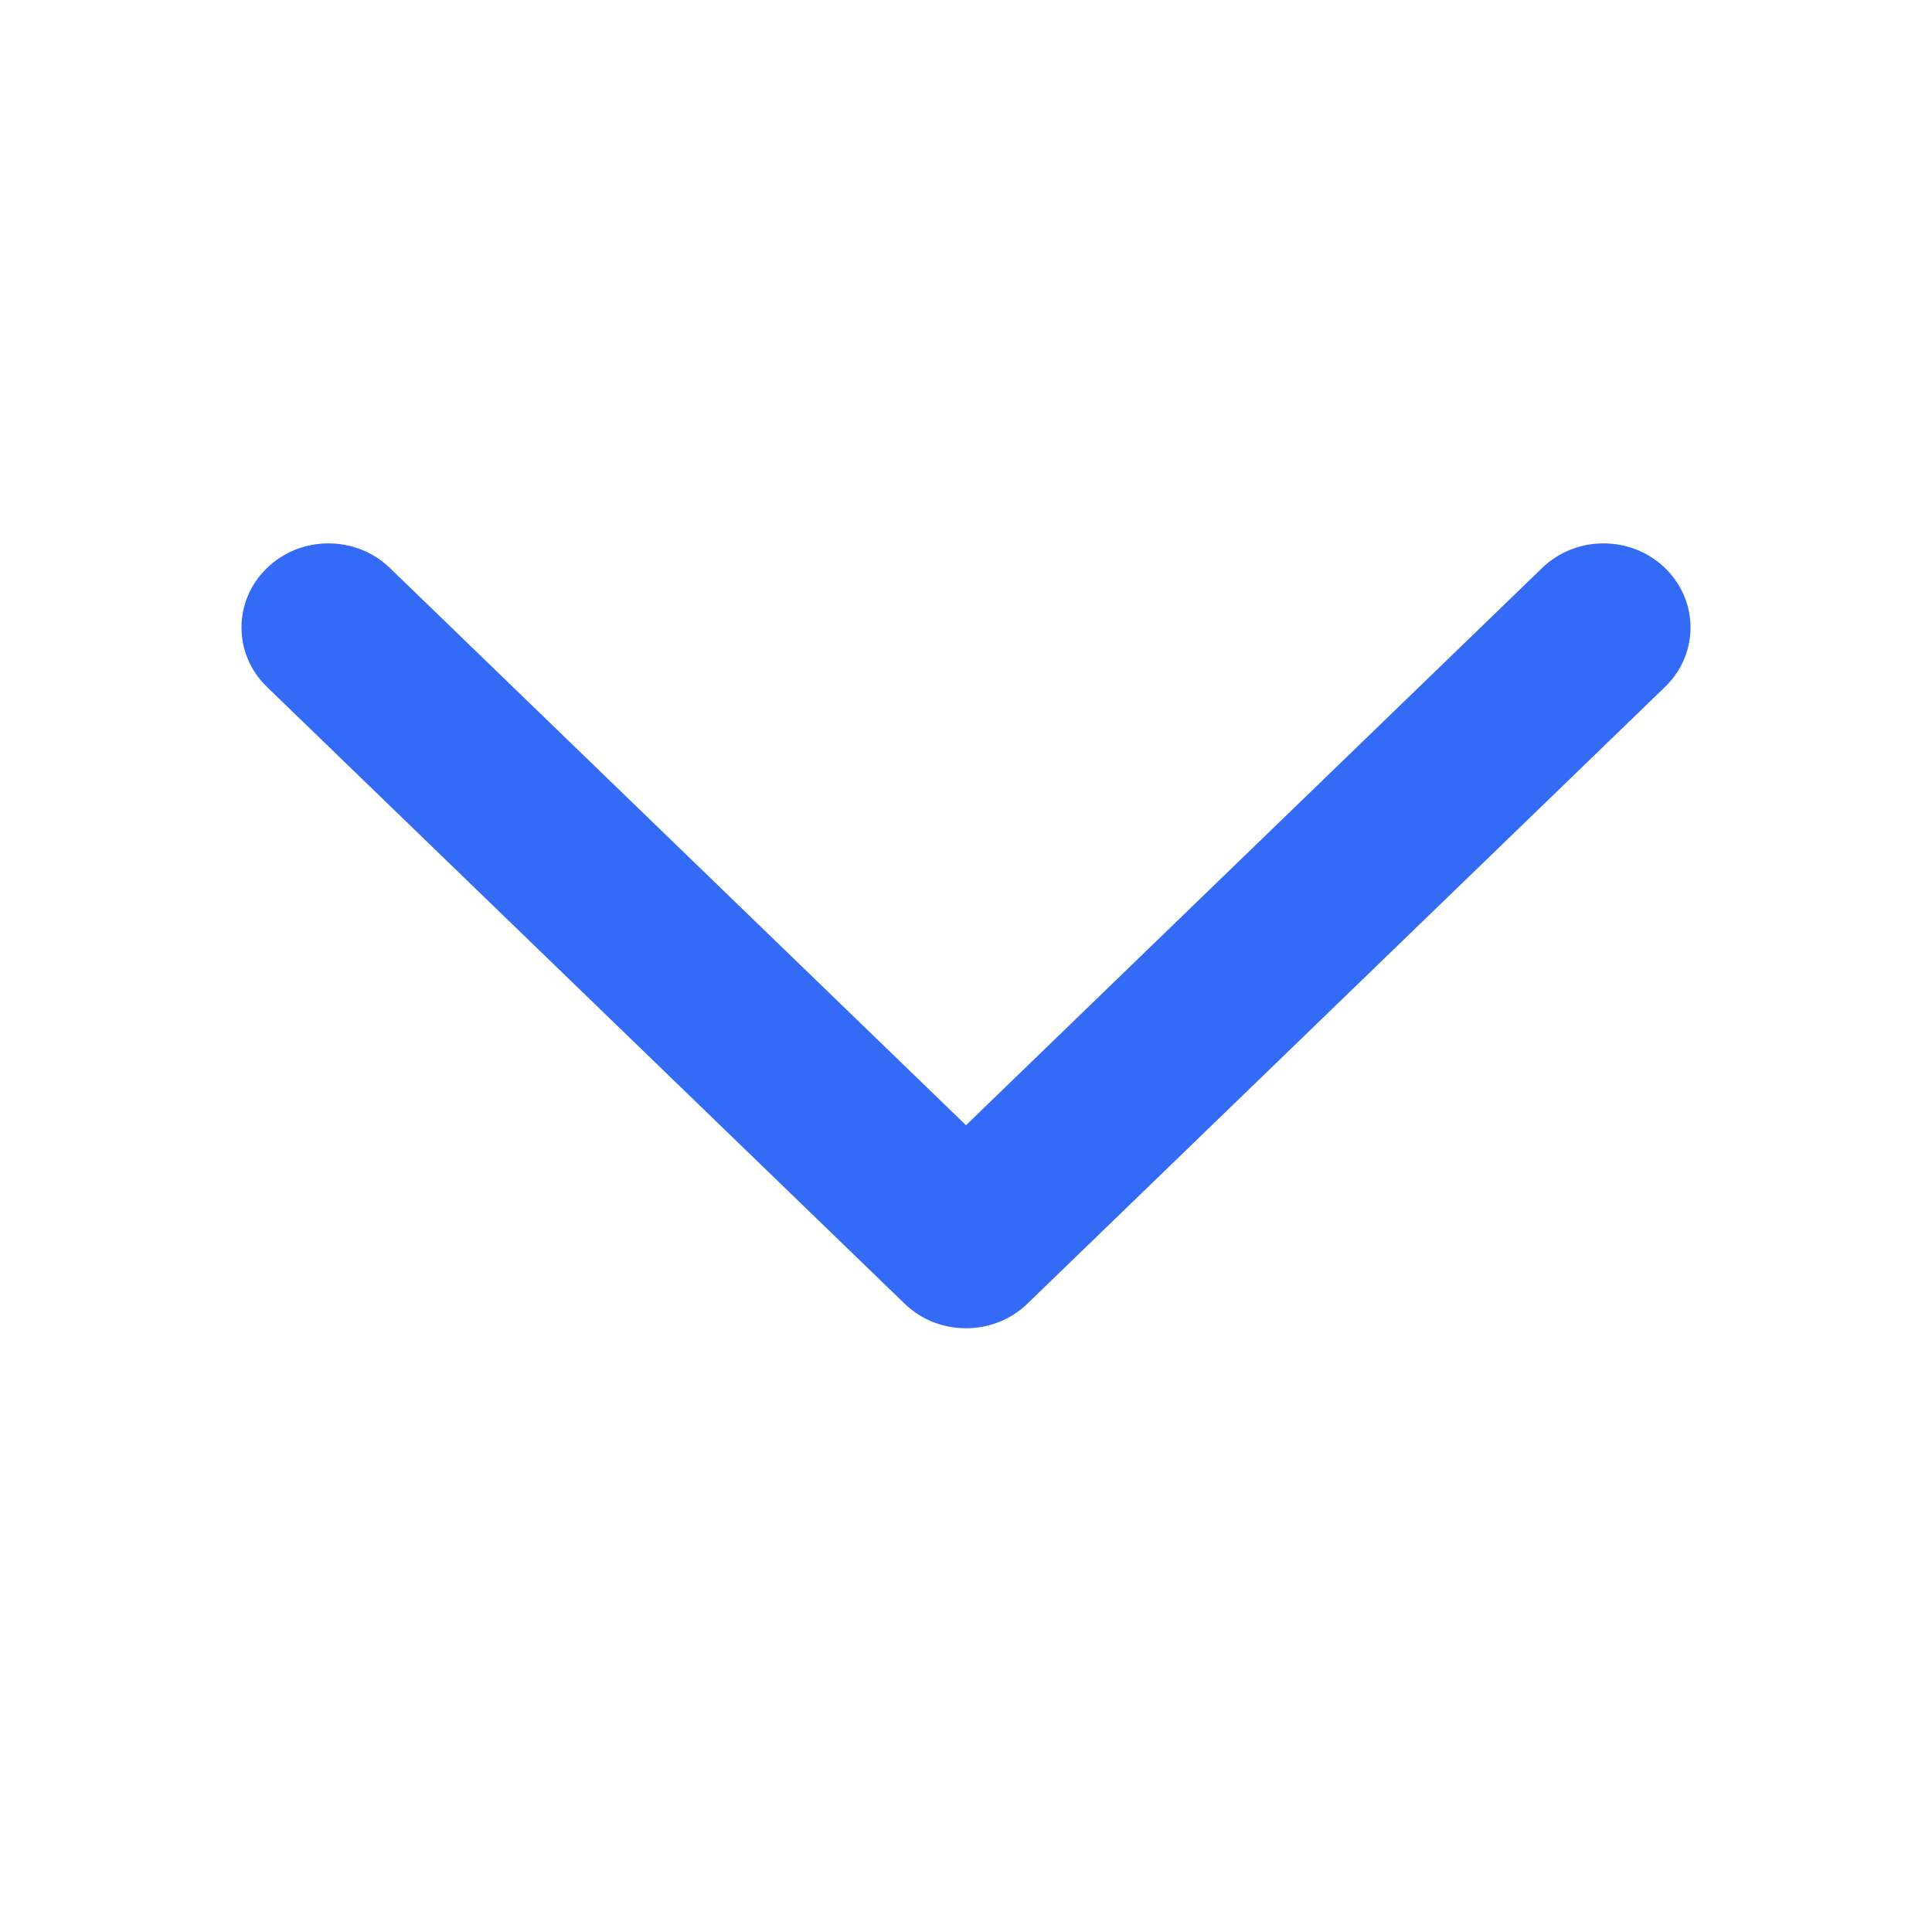 <!--?xml version="1.0" encoding="UTF-8"?-->
<svg width="32px" height="32px" viewBox="0 0 32 32" version="1.1" xmlns="http://www.w3.org/2000/svg" xmlns:xlink="http://www.w3.org/1999/xlink">
    <title>214.收起</title>
    <g id="214.收起" stroke="none" stroke-width="1" fill="none" fill-rule="evenodd">
        <g id="收起" transform="translate(4, 9)" fill="#000000" fill-rule="nonzero">
            <path d="M21.542,0.408 L12,9.637 L2.458,0.408 C1.896,-0.136 0.984,-0.136 0.422,0.408 C-0.141,0.952 -0.141,1.834 0.422,2.378 L10.982,12.592 C11.544,13.136 12.456,13.136 13.018,12.592 L23.578,2.378 C24.141,1.834 24.141,0.952 23.578,0.408 C23.016,-0.136 22.104,-0.136 21.542,0.408 Z" id="路径" fill="#346bf6"></path>
        </g>
    </g>
</svg>
